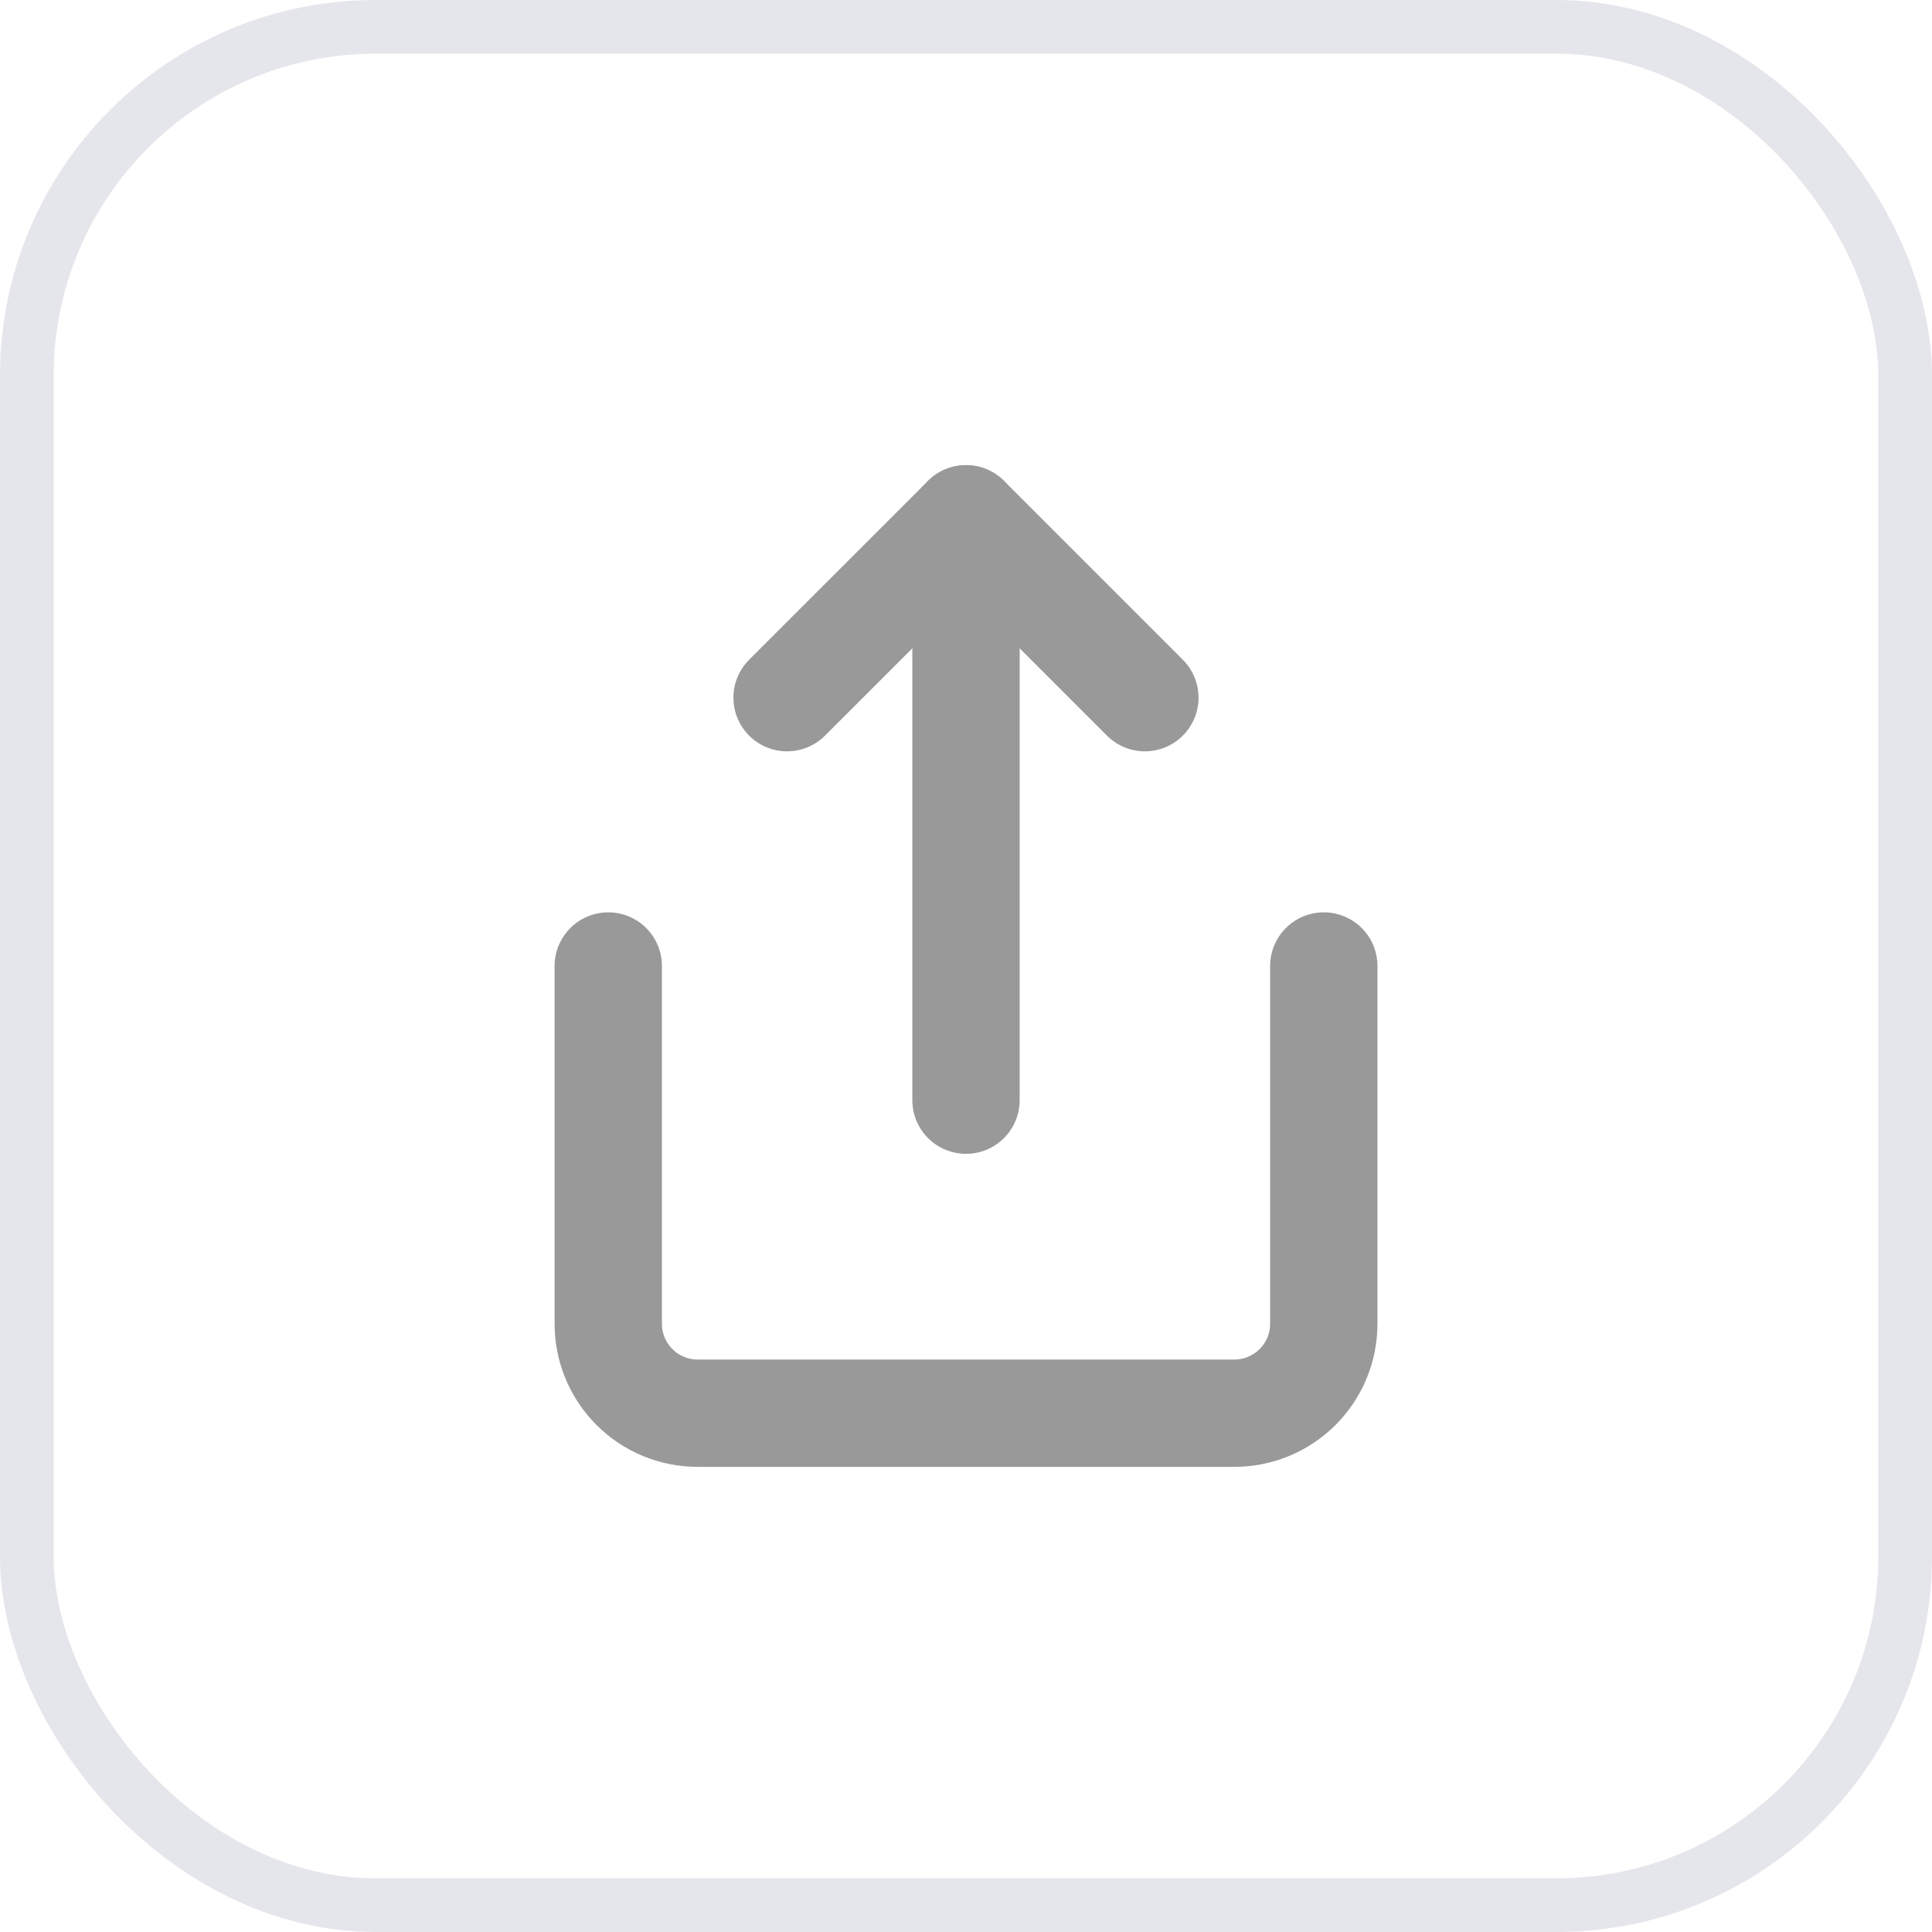<svg width="36" height="36" viewBox="0 0 36 36" fill="none" xmlns="http://www.w3.org/2000/svg">
<rect x="0.5" y="0.5" width="35" height="35" rx="6.5" stroke="#E5E5EC"/>
<path d="M11.334 18V24.667C11.334 25.109 11.509 25.533 11.822 25.845C12.134 26.158 12.558 26.333 13 26.333H23C23.442 26.333 23.866 26.158 24.179 25.845C24.491 25.533 24.667 25.109 24.667 24.667V18" stroke="#999999" stroke-width="2" stroke-linecap="round" stroke-linejoin="round"/>
<path d="M21.333 13L18 9.667L14.666 13" stroke="#999999" stroke-width="2" stroke-linecap="round" stroke-linejoin="round"/>
<path d="M18 9.667V20.5" stroke="#999999" stroke-width="2" stroke-linecap="round" stroke-linejoin="round"/>
</svg>
